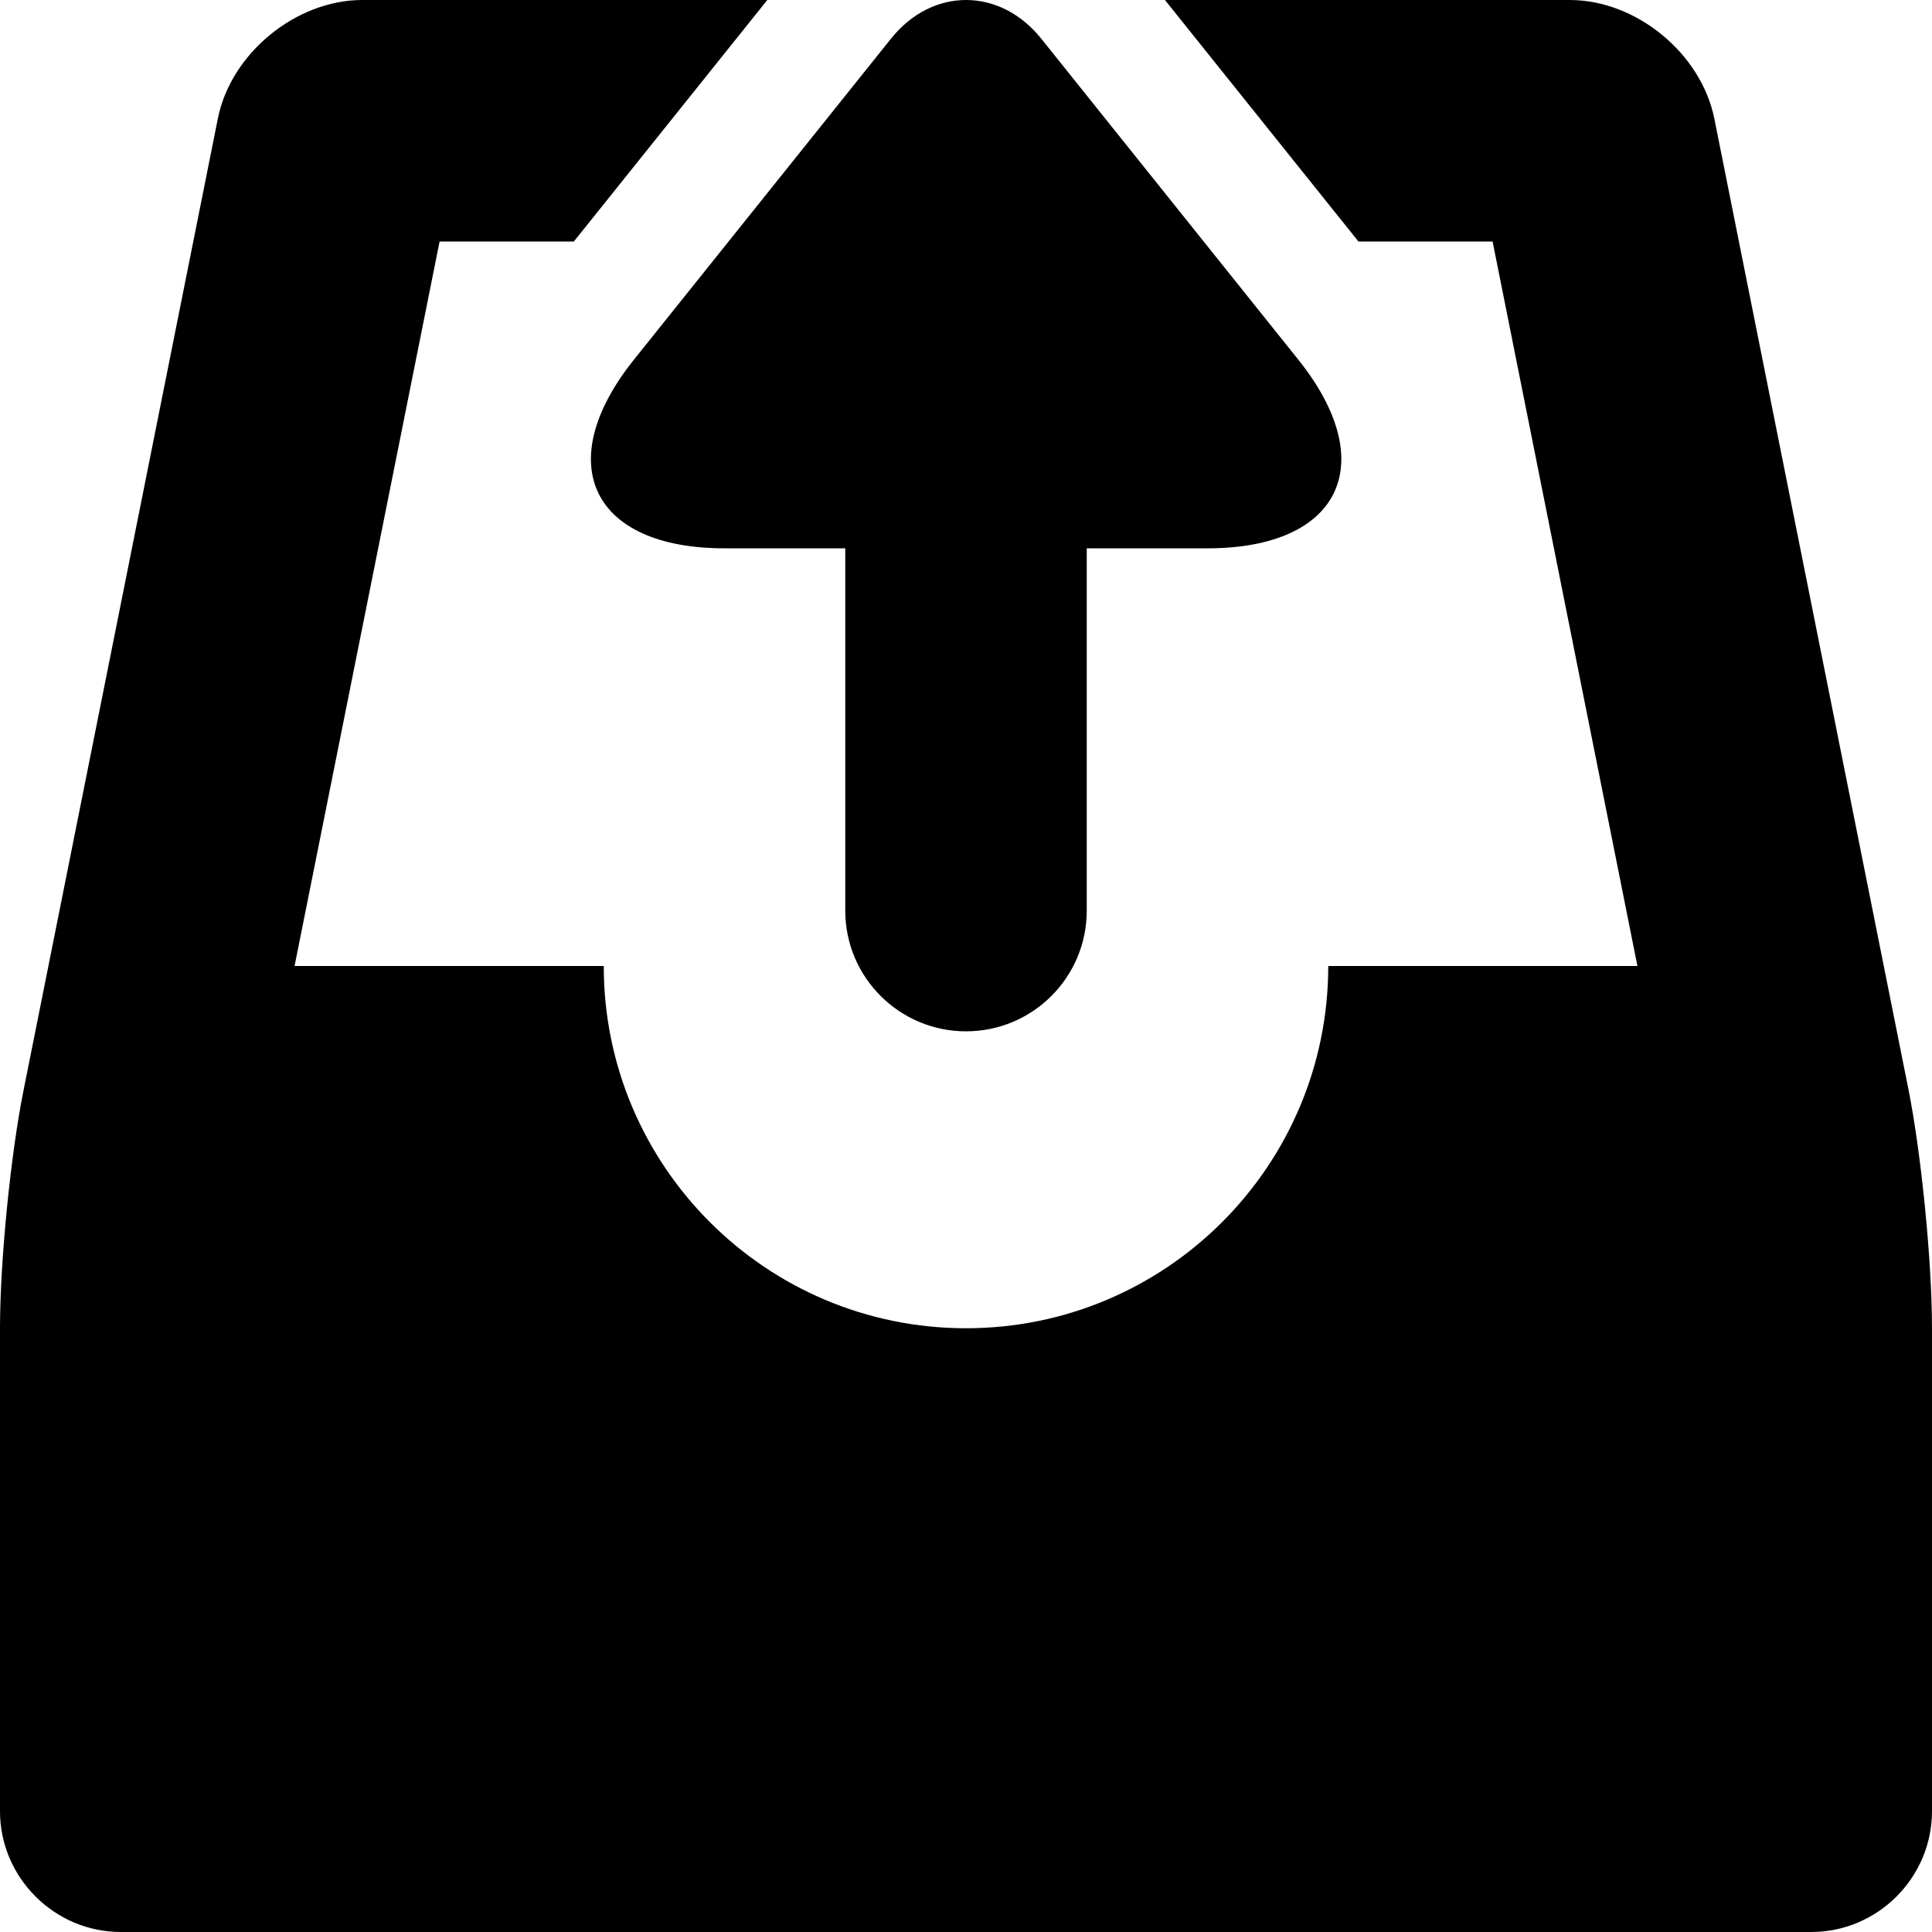 <?xml version="1.0" encoding="iso-8859-1"?>
<!-- Generator: Adobe Illustrator 17.0.0, SVG Export Plug-In . SVG Version: 6.00 Build 0)  -->
<!DOCTYPE svg PUBLIC "-//W3C//DTD SVG 1.1//EN" "http://www.w3.org/Graphics/SVG/1.1/DTD/svg11.dtd">
<svg version="1.1" id="Layer_1" xmlns="http://www.w3.org/2000/svg" xmlns:xlink="http://www.w3.org/1999/xlink" x="0px" y="0px"
	 width="32px" height="32px" viewBox="0 0 32 32" style="enable-background:new 0 0 32 32;" xml:space="preserve">
<g>
	<defs>
		<rect id="SVGID_1_" width="32" height="32"/>
	</defs>
	<clipPath id="SVGID_2_">
		<use xlink:href="#SVGID_1_"  style="overflow:visible;"/>
	</clipPath>
	<g style="clip-path:url(#SVGID_2_);">
		<defs>
			<rect id="SVGID_3_" width="32" height="32"/>
		</defs>
		<clipPath id="SVGID_4_">
			<use xlink:href="#SVGID_3_"  style="overflow:visible;"/>
		</clipPath>
		<path style="clip-path:url(#SVGID_4_);" d="M12,9.082h2v6c0,1.106,0.898,2,2,2c1.105,0,2-0.894,2-2v-6h2
			c2.203,0,2.879-1.406,1.504-3.125L17.25,0.645c-0.687-0.86-1.812-0.86-2.496,0L10.5,5.957C9.125,7.676,9.801,9.082,12,9.082"/>
		<path style="clip-path:url(#SVGID_4_);" d="M31.609,18.039L28.394,1.961C28.175,0.883,27.101,0,26,0h-6.705L22.5,4h2.222l2.399,12
			H22c0,3.313-2.688,6-6,6c-3.313,0-6-2.687-6-6H4.879L7.281,4h2.224l3.204-4H6C4.902,0,3.824,0.883,3.609,1.961L0.394,18.039
			C0.175,19.117,0,20.898,0,22v8c0,1.098,0.902,2,2,2h28c1.101,0,2-0.902,2-2v-8C32,20.898,31.824,19.117,31.609,18.039"/>
	</g>
</g>
</svg>
